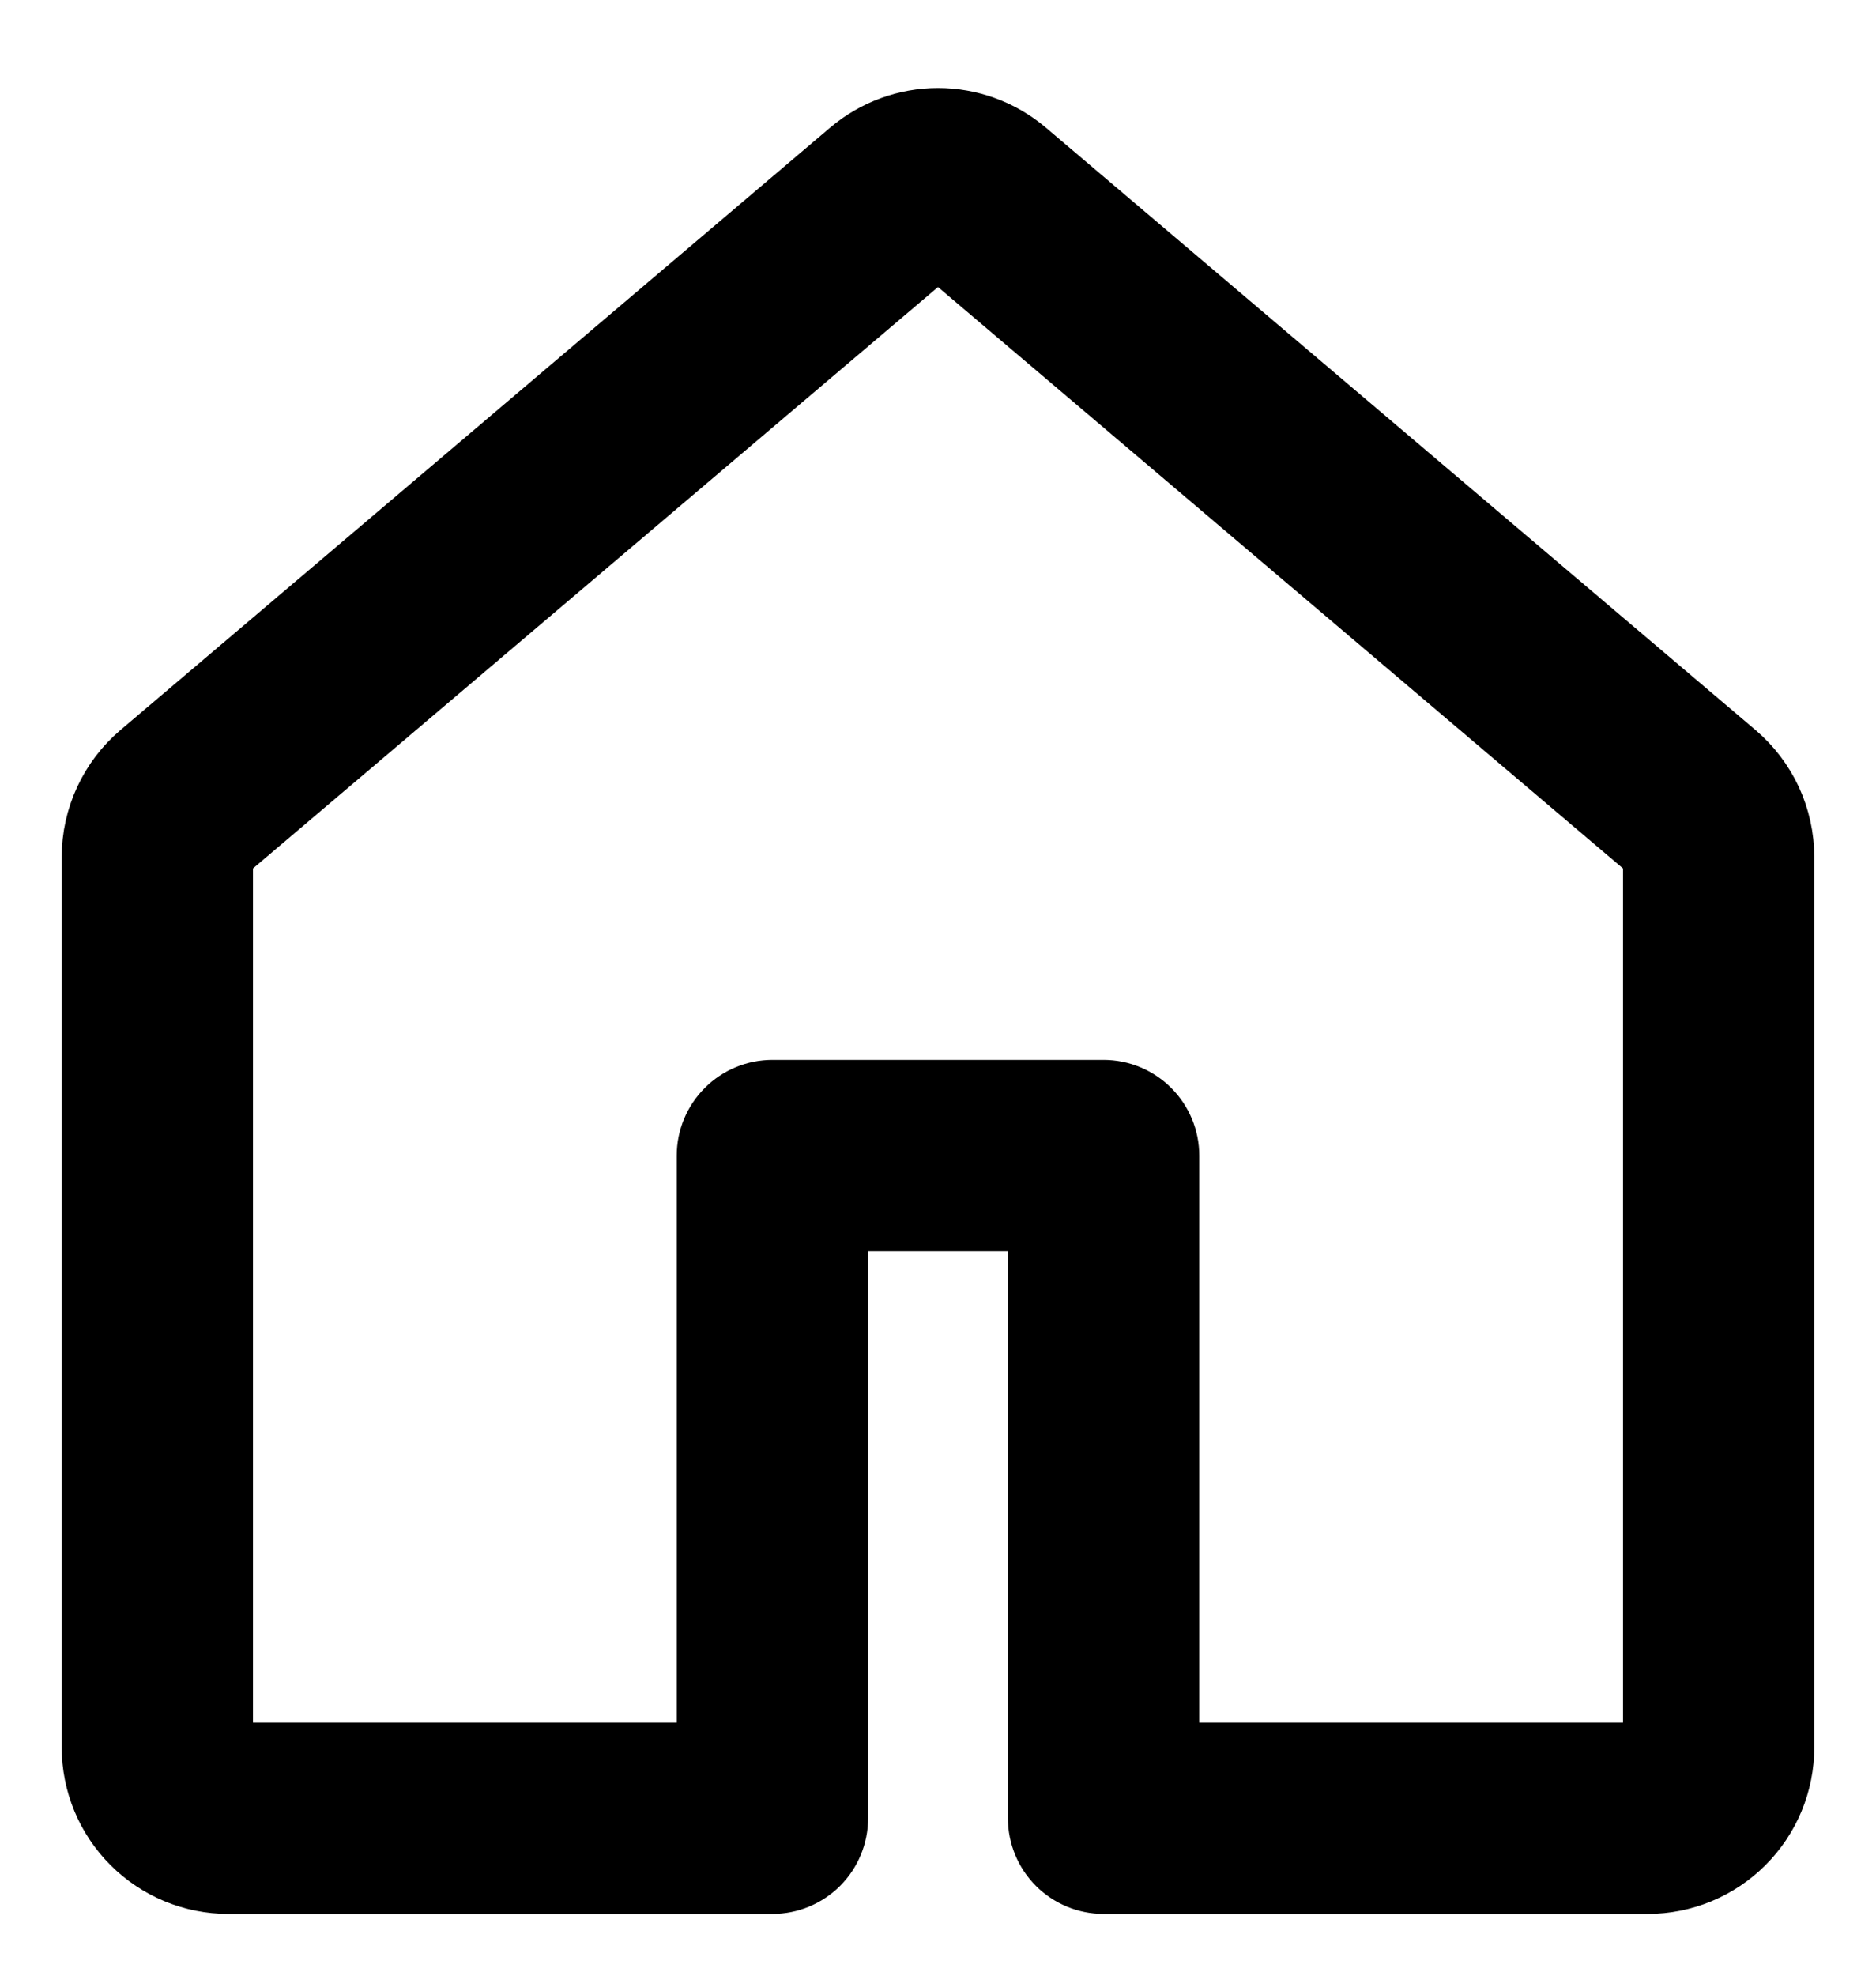 <svg width="19" height="20" viewBox="0 0 19 20" fill="none" xmlns="http://www.w3.org/2000/svg">
<path fill-rule="evenodd" clip-rule="evenodd" d="M8.57 1.482C8.83 1.262 9.16 1.141 9.5 1.141C9.84 1.141 10.17 1.262 10.43 1.482L17.617 7.58C17.776 7.715 17.904 7.883 17.992 8.072C18.079 8.261 18.125 8.468 18.125 8.676V17.688C18.125 18.069 17.974 18.434 17.704 18.704C17.434 18.974 17.069 19.125 16.688 19.125H11.177C10.986 19.125 10.804 19.049 10.669 18.915C10.534 18.78 10.458 18.597 10.458 18.406V12.417H8.542V18.406C8.542 18.597 8.466 18.78 8.331 18.915C8.196 19.049 8.014 19.125 7.823 19.125H2.312C1.931 19.125 1.566 18.974 1.296 18.704C1.026 18.434 0.875 18.069 0.875 17.688V8.676C0.875 8.255 1.061 7.853 1.383 7.58L8.57 1.482ZM9.5 2.578L2.312 8.676V17.688H7.104V11.698C7.104 11.507 7.18 11.325 7.315 11.19C7.449 11.055 7.632 10.979 7.823 10.979H11.177C11.368 10.979 11.55 11.055 11.685 11.19C11.82 11.325 11.896 11.507 11.896 11.698V17.688H16.688V8.676L9.5 2.578Z" fill="black" stroke="black" stroke-width="0.5"/>
</svg>
